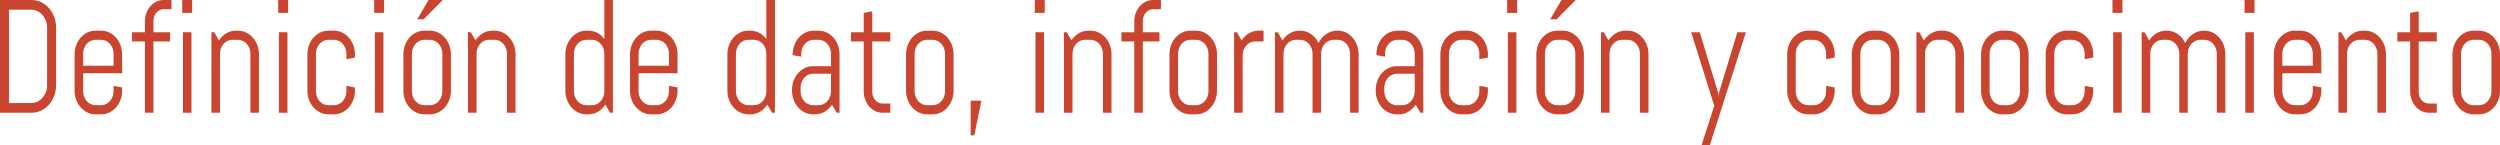 <?xml version="1.0" encoding="utf-8"?>
<!-- Generator: Adobe Illustrator 21.0.2, SVG Export Plug-In . SVG Version: 6.00 Build 0)  -->
<svg version="1.1" id="Capa_1" xmlns="http://www.w3.org/2000/svg" xmlns:xlink="http://www.w3.org/1999/xlink" x="0px" y="0px"
	 viewBox="0 0 546.197 31.676" style="enable-background:new 0 0 546.197 31.676;" xml:space="preserve">
<g>
	<path style="fill:#C9452F;" d="M11.836,20.94c-0.278,0.733-0.66,1.374-1.146,1.924
		c-0.486,0.55-1.055,0.982-1.708,1.297c-0.653,0.315-1.349,0.472-2.088,0.472H0V0h6.894
		c0.739,0,1.435,0.158,2.088,0.472c0.653,0.315,1.222,0.747,1.708,1.297c0.486,0.55,0.868,1.194,1.146,1.933
		s0.418,1.526,0.418,2.362v12.523C12.254,19.422,12.114,20.207,11.836,20.94z M10.295,6.064
		c0-0.55-0.091-1.062-0.273-1.537c-0.182-0.475-0.433-0.893-0.752-1.254C8.951,2.912,8.582,2.628,8.161,2.422
		s-0.873-0.309-1.359-0.309H1.959V22.52h4.844c0.486,0,0.939-0.103,1.359-0.309s0.79-0.487,1.108-0.842
		c0.319-0.355,0.569-0.77,0.752-1.245c0.182-0.475,0.273-0.988,0.273-1.537V6.064z"/>
	<path style="fill:#C9452F;" d="M26.321,21.816c-0.238,0.63-0.564,1.179-0.979,1.649
		c-0.415,0.469-0.901,0.839-1.458,1.108c-0.557,0.269-1.149,0.404-1.776,0.404h-1.245
		c-0.628,0-1.22-0.135-1.776-0.404c-0.557-0.269-1.043-0.638-1.458-1.108c-0.415-0.469-0.742-1.019-0.979-1.649
		s-0.357-1.3-0.357-2.01v-7.936c0-0.71,0.119-1.38,0.357-2.01c0.238-0.63,0.564-1.179,0.979-1.649
		c0.415-0.469,0.901-0.839,1.458-1.108s1.149-0.404,1.776-0.404h1.245c0.628,0,1.22,0.135,1.776,0.404
		s1.043,0.638,1.458,1.108c0.415,0.469,0.742,1.019,0.979,1.649c0.238,0.63,0.357,1.3,0.357,2.01v4.14H18.16
		v3.917c0,0.424,0.071,0.822,0.213,1.194c0.142,0.372,0.334,0.696,0.577,0.971c0.243,0.275,0.529,0.492,0.858,0.653
		c0.329,0.16,0.681,0.24,1.055,0.24h1.245c0.374,0,0.726-0.08,1.055-0.24c0.329-0.16,0.615-0.378,0.858-0.653
		c0.243-0.275,0.435-0.598,0.577-0.971c0.142-0.372,0.213-0.77,0.213-1.194v-1.168l1.868,0.344v0.704
		C26.678,20.516,26.559,21.186,26.321,21.816z M24.811,11.75c0-0.424-0.071-0.822-0.213-1.194
		c-0.142-0.372-0.334-0.696-0.577-0.971c-0.243-0.275-0.529-0.492-0.858-0.653c-0.329-0.16-0.681-0.24-1.055-0.24
		h-1.245c-0.374,0-0.726,0.08-1.055,0.24c-0.329,0.16-0.615,0.378-0.858,0.653s-0.435,0.598-0.577,0.971
		c-0.142,0.372-0.213,0.77-0.213,1.194v2.611h6.651V11.75z"/>
	<path style="fill:#C9452F;" d="M35.758,2.01c-0.314,0-0.605,0.066-0.873,0.198c-0.268,0.132-0.504,0.312-0.706,0.541
		c-0.202,0.229-0.362,0.498-0.478,0.807s-0.175,0.641-0.175,0.996v2.491h3.629v2.01h-3.629v15.58h-1.868V9.053
		h-2.809V7.043h2.809V4.655c0-0.641,0.106-1.245,0.319-1.812s0.506-1.062,0.881-1.486s0.81-0.756,1.306-0.996
		S35.191,0,35.758,0h1.716v2.01H35.758z"/>
	<path style="fill:#C9452F;" d="M39.812,2.817V0h2.171v2.817H39.812z M39.964,24.633v-17.59h1.868v17.59H39.964z"/>
	<path style="fill:#C9452F;" d="M54.708,24.633V11.75c0-0.424-0.071-0.822-0.213-1.194
		c-0.142-0.372-0.334-0.696-0.577-0.971s-0.529-0.492-0.858-0.653c-0.329-0.16-0.681-0.24-1.055-0.24H50.76
		c-0.374,0-0.726,0.08-1.055,0.24c-0.329,0.16-0.615,0.378-0.858,0.653s-0.435,0.598-0.577,0.971
		s-0.213,0.77-0.213,1.194v12.883h-1.868v-17.59h0.623l1.017,1.786c0.425-0.653,0.959-1.171,1.602-1.555
		c0.643-0.384,1.344-0.576,2.103-0.576h0.471c0.628,0,1.22,0.135,1.776,0.404c0.557,0.269,1.043,0.638,1.458,1.108
		c0.415,0.469,0.742,1.019,0.979,1.649c0.238,0.63,0.357,1.3,0.357,2.01v12.763H54.708z"/>
	<path style="fill:#C9452F;" d="M60.781,2.817V0h2.171v2.817H60.781z M60.933,24.633v-17.59h1.868v17.59H60.933z"/>
	<path style="fill:#C9452F;" d="M77.188,21.816c-0.238,0.63-0.564,1.179-0.979,1.649
		c-0.415,0.469-0.901,0.839-1.458,1.108c-0.557,0.269-1.149,0.404-1.776,0.404h-1.245
		c-0.628,0-1.22-0.135-1.776-0.404c-0.557-0.269-1.043-0.638-1.458-1.108c-0.415-0.469-0.742-1.019-0.979-1.649
		c-0.238-0.63-0.357-1.3-0.357-2.01v-7.936c0-0.71,0.119-1.38,0.357-2.01
		c0.238-0.63,0.564-1.179,0.979-1.649c0.415-0.469,0.901-0.839,1.458-1.108c0.557-0.269,1.149-0.404,1.776-0.404
		h1.245c0.628,0,1.22,0.135,1.776,0.404s1.043,0.638,1.458,1.108c0.415,0.469,0.742,1.019,0.979,1.649
		c0.238,0.63,0.357,1.3,0.357,2.01v0.704l-1.868,0.344v-1.168c0-0.424-0.071-0.822-0.213-1.194
		s-0.334-0.696-0.577-0.971c-0.243-0.275-0.529-0.492-0.858-0.653c-0.329-0.16-0.681-0.24-1.055-0.24h-1.245
		c-0.374,0-0.726,0.08-1.055,0.24c-0.329,0.16-0.615,0.378-0.858,0.653s-0.435,0.598-0.577,0.971
		c-0.142,0.372-0.213,0.77-0.213,1.194v8.177c0,0.424,0.071,0.822,0.213,1.194
		c0.142,0.372,0.334,0.696,0.577,0.971c0.243,0.275,0.529,0.492,0.858,0.653s0.681,0.24,1.055,0.24h1.245
		c0.374,0,0.726-0.08,1.055-0.24c0.329-0.16,0.615-0.378,0.858-0.653c0.243-0.275,0.435-0.598,0.577-0.971
		s0.213-0.77,0.213-1.194v-1.168l1.868,0.344v0.704C77.544,20.516,77.426,21.186,77.188,21.816z"/>
	<path style="fill:#C9452F;" d="M81.751,2.817V0h2.171v2.817H81.751z M81.902,24.633v-17.59H83.77v17.59H81.902z"/>
	<path style="fill:#C9452F;" d="M98.157,21.816c-0.238,0.63-0.564,1.179-0.979,1.649
		c-0.415,0.469-0.901,0.839-1.458,1.108c-0.557,0.269-1.149,0.404-1.776,0.404h-1.245
		c-0.628,0-1.22-0.135-1.776-0.404c-0.557-0.269-1.043-0.638-1.458-1.108c-0.415-0.469-0.742-1.019-0.979-1.649
		c-0.238-0.63-0.357-1.3-0.357-2.01v-7.936c0-0.71,0.119-1.38,0.357-2.01
		c0.238-0.63,0.564-1.179,0.979-1.649c0.415-0.469,0.901-0.839,1.458-1.108c0.557-0.269,1.149-0.404,1.776-0.404
		h1.245c0.628,0,1.22,0.135,1.776,0.404c0.557,0.269,1.043,0.638,1.458,1.108c0.415,0.469,0.742,1.019,0.979,1.649
		c0.238,0.63,0.357,1.3,0.357,2.01v7.936C98.514,20.516,98.395,21.186,98.157,21.816z M96.646,11.75
		c0-0.424-0.071-0.822-0.213-1.194s-0.334-0.696-0.577-0.971c-0.243-0.275-0.529-0.492-0.858-0.653
		c-0.329-0.16-0.681-0.24-1.055-0.24h-1.245c-0.374,0-0.726,0.08-1.055,0.24
		c-0.329,0.16-0.615,0.378-0.858,0.653s-0.435,0.598-0.577,0.971c-0.142,0.372-0.213,0.77-0.213,1.194v8.177
		c0,0.424,0.071,0.822,0.213,1.194c0.142,0.372,0.334,0.696,0.577,0.971c0.243,0.275,0.529,0.492,0.858,0.653
		s0.681,0.24,1.055,0.24h1.245c0.374,0,0.726-0.08,1.055-0.24c0.329-0.16,0.615-0.378,0.858-0.653
		c0.243-0.275,0.435-0.598,0.577-0.971s0.213-0.77,0.213-1.194V11.75z M92.546,4.226h-1.397L93.624,0h3.113
		L92.546,4.226z"/>
	<path style="fill:#C9452F;" d="M110.767,24.633V11.75c0-0.424-0.071-0.822-0.213-1.194
		c-0.142-0.372-0.334-0.696-0.577-0.971s-0.529-0.492-0.858-0.653c-0.329-0.16-0.681-0.24-1.055-0.24h-1.245
		c-0.374,0-0.726,0.08-1.055,0.24c-0.329,0.16-0.615,0.378-0.858,0.653s-0.435,0.598-0.577,0.971
		s-0.213,0.77-0.213,1.194v12.883h-1.868v-17.59h0.623l1.017,1.786c0.425-0.653,0.959-1.171,1.602-1.555
		c0.643-0.384,1.344-0.576,2.103-0.576h0.471c0.628,0,1.22,0.135,1.776,0.404c0.557,0.269,1.043,0.638,1.458,1.108
		c0.415,0.469,0.742,1.019,0.979,1.649c0.238,0.63,0.357,1.3,0.357,2.01v12.763H110.767z"/>
	<path style="fill:#C9452F;" d="M133.285,24.633l-1.032-1.786c-0.425,0.653-0.957,1.171-1.594,1.555
		s-1.336,0.576-2.095,0.576h-0.471c-0.628,0-1.22-0.135-1.776-0.404c-0.557-0.269-1.043-0.638-1.458-1.108
		c-0.415-0.469-0.742-1.019-0.979-1.649c-0.238-0.63-0.357-1.3-0.357-2.01v-7.936
		c0-0.71,0.119-1.38,0.357-2.01c0.238-0.63,0.564-1.179,0.979-1.649c0.415-0.469,0.901-0.839,1.458-1.108
		c0.557-0.269,1.149-0.404,1.776-0.404h0.471c0.699,0,1.346,0.16,1.944,0.481
		c0.597,0.321,1.108,0.767,1.534,1.34V0h1.868v24.633H133.285z M132.04,11.75c0-0.424-0.071-0.822-0.213-1.194
		c-0.142-0.372-0.334-0.696-0.577-0.971c-0.243-0.275-0.529-0.492-0.858-0.653c-0.329-0.16-0.681-0.24-1.055-0.24
		h-1.245c-0.374,0-0.726,0.08-1.055,0.24c-0.329,0.16-0.615,0.378-0.858,0.653
		c-0.243,0.275-0.435,0.598-0.577,0.971s-0.213,0.77-0.213,1.194v8.177c0,0.424,0.071,0.822,0.213,1.194
		s0.334,0.696,0.577,0.971c0.243,0.275,0.529,0.492,0.858,0.653c0.329,0.16,0.681,0.24,1.055,0.24h1.245
		c0.374,0,0.726-0.08,1.055-0.24c0.329-0.16,0.615-0.378,0.858-0.653c0.243-0.275,0.435-0.598,0.577-0.971
		c0.142-0.372,0.213-0.77,0.213-1.194V11.75z"/>
	<path style="fill:#C9452F;" d="M147.672,21.816c-0.238,0.63-0.564,1.179-0.979,1.649
		c-0.415,0.469-0.901,0.839-1.458,1.108c-0.557,0.269-1.149,0.404-1.776,0.404h-1.245
		c-0.628,0-1.22-0.135-1.776-0.404c-0.557-0.269-1.043-0.638-1.458-1.108c-0.415-0.469-0.742-1.019-0.979-1.649
		s-0.357-1.3-0.357-2.01v-7.936c0-0.71,0.119-1.38,0.357-2.01c0.238-0.63,0.564-1.179,0.979-1.649
		c0.415-0.469,0.901-0.839,1.458-1.108s1.149-0.404,1.776-0.404h1.245c0.628,0,1.22,0.135,1.776,0.404
		c0.557,0.269,1.043,0.638,1.458,1.108c0.415,0.469,0.742,1.019,0.979,1.649c0.238,0.63,0.357,1.3,0.357,2.01
		v4.14h-8.518v3.917c0,0.424,0.071,0.822,0.213,1.194c0.142,0.372,0.334,0.696,0.577,0.971
		c0.243,0.275,0.529,0.492,0.858,0.653c0.329,0.16,0.681,0.24,1.055,0.24h1.245c0.374,0,0.726-0.08,1.055-0.24
		c0.329-0.16,0.615-0.378,0.858-0.653c0.243-0.275,0.435-0.598,0.577-0.971c0.142-0.372,0.213-0.77,0.213-1.194
		v-1.168l1.868,0.344v0.704C148.029,20.516,147.91,21.186,147.672,21.816z M146.161,11.75
		c0-0.424-0.071-0.822-0.213-1.194c-0.142-0.372-0.334-0.696-0.577-0.971c-0.243-0.275-0.529-0.492-0.858-0.653
		c-0.329-0.16-0.681-0.24-1.055-0.24h-1.245c-0.374,0-0.726,0.08-1.055,0.24
		c-0.329,0.16-0.615,0.378-0.858,0.653c-0.243,0.275-0.435,0.598-0.577,0.971
		c-0.142,0.372-0.213,0.77-0.213,1.194v2.611h6.651V11.75z"/>
	<path style="fill:#C9452F;" d="M168.679,24.633l-1.032-1.786c-0.425,0.653-0.957,1.171-1.594,1.555
		s-1.336,0.576-2.095,0.576h-0.471c-0.628,0-1.22-0.135-1.776-0.404c-0.557-0.269-1.043-0.638-1.458-1.108
		c-0.415-0.469-0.742-1.019-0.979-1.649c-0.238-0.63-0.357-1.3-0.357-2.01v-7.936
		c0-0.71,0.119-1.38,0.357-2.01c0.238-0.63,0.564-1.179,0.979-1.649c0.415-0.469,0.901-0.839,1.458-1.108
		c0.557-0.269,1.149-0.404,1.776-0.404h0.471c0.699,0,1.346,0.16,1.944,0.481
		c0.597,0.321,1.108,0.767,1.534,1.34V0h1.868v24.633H168.679z M167.434,11.75c0-0.424-0.071-0.822-0.213-1.194
		c-0.142-0.372-0.334-0.696-0.577-0.971c-0.243-0.275-0.529-0.492-0.858-0.653c-0.329-0.16-0.681-0.24-1.055-0.24
		h-1.245c-0.374,0-0.726,0.08-1.055,0.24c-0.329,0.16-0.615,0.378-0.858,0.653
		c-0.243,0.275-0.435,0.598-0.577,0.971c-0.142,0.372-0.213,0.77-0.213,1.194v8.177
		c0,0.424,0.071,0.822,0.213,1.194c0.142,0.372,0.334,0.696,0.577,0.971c0.243,0.275,0.529,0.492,0.858,0.653
		c0.329,0.16,0.681,0.24,1.055,0.24h1.245c0.374,0,0.726-0.08,1.055-0.24c0.329-0.16,0.615-0.378,0.858-0.653
		c0.243-0.275,0.435-0.598,0.577-0.971c0.142-0.372,0.213-0.77,0.213-1.194V11.75z"/>
	<path style="fill:#C9452F;" d="M182.8,24.633l-1.032-1.752c-0.425,0.63-0.957,1.137-1.594,1.52
		s-1.336,0.576-2.095,0.576h-0.471c-0.628,0-1.22-0.135-1.776-0.404c-0.557-0.269-1.043-0.638-1.458-1.108
		c-0.415-0.469-0.742-1.019-0.979-1.649s-0.357-1.3-0.357-2.01v-0.172c0-0.71,0.119-1.38,0.357-2.01
		c0.238-0.63,0.564-1.179,0.979-1.649c0.415-0.469,0.901-0.839,1.458-1.108s1.149-0.404,1.776-0.404h3.948v-2.714
		c0-0.424-0.071-0.822-0.213-1.194c-0.142-0.372-0.334-0.696-0.577-0.971c-0.243-0.275-0.529-0.492-0.858-0.653
		c-0.329-0.16-0.681-0.24-1.055-0.24h-1.093c-0.374,0-0.726,0.08-1.055,0.24
		c-0.329,0.16-0.615,0.378-0.858,0.653c-0.243,0.275-0.435,0.598-0.577,0.971
		c-0.142,0.372-0.213,0.77-0.213,1.194v0.636l-1.868-0.344v-0.172c0-0.71,0.119-1.38,0.357-2.01
		c0.238-0.63,0.564-1.179,0.979-1.649c0.415-0.469,0.901-0.839,1.458-1.108s1.149-0.404,1.776-0.404h1.093
		c0.628,0,1.22,0.135,1.776,0.404s1.043,0.638,1.458,1.108c0.415,0.469,0.742,1.019,0.979,1.649
		c0.238,0.63,0.357,1.3,0.357,2.01v12.763H182.8z M181.555,16.113h-3.948c-0.374,0-0.726,0.08-1.055,0.24
		c-0.329,0.16-0.615,0.381-0.858,0.661c-0.243,0.281-0.435,0.607-0.577,0.979
		c-0.142,0.372-0.213,0.77-0.213,1.194v0.739c0,0.424,0.071,0.822,0.213,1.194
		c0.142,0.372,0.334,0.696,0.577,0.971c0.243,0.275,0.529,0.492,0.858,0.653c0.329,0.16,0.681,0.24,1.055,0.24
		h1.245c0.374,0,0.726-0.08,1.055-0.24c0.329-0.16,0.615-0.378,0.858-0.653c0.243-0.275,0.435-0.598,0.577-0.971
		c0.142-0.372,0.213-0.77,0.213-1.194V16.113z"/>
	<path style="fill:#C9452F;" d="M192.821,24.633c-0.567,0-1.101-0.12-1.602-0.361
		c-0.501-0.24-0.936-0.573-1.306-0.996c-0.369-0.424-0.663-0.916-0.881-1.477s-0.327-1.162-0.327-1.804V9.053
		h-2.794V7.043h2.794V2.817l1.868-0.344v4.569h3.948v2.01h-3.948V20.098c0,0.355,0.058,0.684,0.175,0.988
		s0.276,0.57,0.478,0.799c0.203,0.229,0.44,0.409,0.714,0.541c0.273,0.132,0.567,0.198,0.881,0.198h1.701v2.01
		H192.821z"/>
	<path style="fill:#C9452F;" d="M207.982,21.816c-0.238,0.63-0.564,1.179-0.979,1.649
		c-0.415,0.469-0.901,0.839-1.458,1.108c-0.557,0.269-1.149,0.404-1.776,0.404h-1.245
		c-0.628,0-1.22-0.135-1.776-0.404c-0.557-0.269-1.043-0.638-1.458-1.108c-0.415-0.469-0.742-1.019-0.979-1.649
		s-0.357-1.3-0.357-2.01v-7.936c0-0.71,0.119-1.38,0.357-2.01c0.238-0.63,0.564-1.179,0.979-1.649
		c0.415-0.469,0.901-0.839,1.458-1.108s1.149-0.404,1.776-0.404h1.245c0.628,0,1.22,0.135,1.776,0.404
		c0.557,0.269,1.043,0.638,1.458,1.108c0.415,0.469,0.742,1.019,0.979,1.649c0.238,0.63,0.357,1.3,0.357,2.01
		v7.936C208.339,20.516,208.22,21.186,207.982,21.816z M206.472,11.75c0-0.424-0.071-0.822-0.213-1.194
		c-0.142-0.372-0.334-0.696-0.577-0.971c-0.243-0.275-0.529-0.492-0.858-0.653c-0.329-0.16-0.681-0.24-1.055-0.24
		h-1.245c-0.374,0-0.726,0.08-1.055,0.24c-0.329,0.16-0.615,0.378-0.858,0.653
		c-0.243,0.275-0.435,0.598-0.577,0.971c-0.142,0.372-0.213,0.77-0.213,1.194v8.177
		c0,0.424,0.071,0.822,0.213,1.194c0.142,0.372,0.334,0.696,0.577,0.971c0.243,0.275,0.529,0.492,0.858,0.653
		c0.329,0.16,0.681,0.24,1.055,0.24h1.245c0.374,0,0.726-0.08,1.055-0.24c0.329-0.16,0.615-0.378,0.858-0.653
		c0.243-0.275,0.435-0.598,0.577-0.971c0.142-0.372,0.213-0.77,0.213-1.194V11.75z"/>
	<path style="fill:#C9452F;" d="M212.864,29.563h-0.79v-7.575h2.338L212.864,29.563z"/>
	<path style="fill:#C9452F;" d="M226.074,2.817V0h2.171v2.817H226.074z M226.226,24.633v-17.59h1.868v17.59H226.226z"/>
	<path style="fill:#C9452F;" d="M240.97,24.633V11.75c0-0.424-0.071-0.822-0.213-1.194
		c-0.142-0.372-0.334-0.696-0.577-0.971s-0.529-0.492-0.858-0.653c-0.329-0.16-0.681-0.24-1.055-0.24h-1.245
		c-0.374,0-0.726,0.08-1.055,0.24c-0.329,0.16-0.615,0.378-0.858,0.653c-0.243,0.275-0.435,0.598-0.577,0.971
		s-0.213,0.77-0.213,1.194v12.883h-1.868v-17.59h0.623l1.017,1.786c0.425-0.653,0.959-1.171,1.602-1.555
		c0.643-0.384,1.344-0.576,2.103-0.576h0.471c0.628,0,1.22,0.135,1.776,0.404s1.043,0.638,1.458,1.108
		c0.415,0.469,0.742,1.019,0.979,1.649c0.238,0.63,0.357,1.3,0.357,2.01v12.763H240.97z"/>
	<path style="fill:#C9452F;" d="M251.917,2.01c-0.314,0-0.605,0.066-0.873,0.198
		c-0.268,0.132-0.504,0.312-0.706,0.541s-0.362,0.498-0.478,0.807s-0.175,0.641-0.175,0.996v2.491h3.629v2.01
		h-3.629v15.58h-1.868V9.053h-2.809V7.043h2.809V4.655c0-0.641,0.106-1.245,0.319-1.812
		c0.213-0.567,0.506-1.062,0.881-1.486c0.374-0.424,0.81-0.756,1.306-0.996C250.819,0.12,251.35,0,251.917,0
		h1.716v2.01H251.917z"/>
	<path style="fill:#C9452F;" d="M265.53,21.816c-0.238,0.63-0.564,1.179-0.979,1.649
		c-0.415,0.469-0.901,0.839-1.458,1.108c-0.557,0.269-1.149,0.404-1.776,0.404h-1.245
		c-0.628,0-1.22-0.135-1.776-0.404c-0.557-0.269-1.043-0.638-1.458-1.108c-0.415-0.469-0.742-1.019-0.979-1.649
		s-0.357-1.3-0.357-2.01v-7.936c0-0.71,0.119-1.38,0.357-2.01c0.238-0.63,0.564-1.179,0.979-1.649
		c0.415-0.469,0.901-0.839,1.458-1.108c0.557-0.269,1.149-0.404,1.776-0.404h1.245c0.628,0,1.22,0.135,1.776,0.404
		s1.043,0.638,1.458,1.108c0.415,0.469,0.742,1.019,0.979,1.649c0.238,0.63,0.357,1.3,0.357,2.01v7.936
		C265.887,20.516,265.767,21.186,265.53,21.816z M264.019,11.75c0-0.424-0.071-0.822-0.213-1.194
		c-0.142-0.372-0.334-0.696-0.577-0.971s-0.529-0.492-0.858-0.653c-0.329-0.16-0.681-0.24-1.055-0.24h-1.245
		c-0.374,0-0.726,0.08-1.055,0.24c-0.329,0.16-0.615,0.378-0.858,0.653s-0.435,0.598-0.577,0.971
		s-0.213,0.77-0.213,1.194v8.177c0,0.424,0.071,0.822,0.213,1.194s0.334,0.696,0.577,0.971
		c0.243,0.275,0.529,0.492,0.858,0.653s0.681,0.24,1.055,0.24h1.245c0.374,0,0.726-0.08,1.055-0.24
		c0.329-0.16,0.615-0.378,0.858-0.653c0.243-0.275,0.435-0.598,0.577-0.971c0.142-0.372,0.213-0.77,0.213-1.194
		V11.75z"/>
	<path style="fill:#C9452F;" d="M274.192,9.053c-0.374,0-0.726,0.08-1.055,0.24c-0.329,0.16-0.615,0.378-0.858,0.653
		c-0.243,0.275-0.435,0.598-0.577,0.971s-0.213,0.77-0.213,1.194v12.523h-1.868v-17.59h0.623l1.017,1.786
		c0.425-0.653,0.959-1.171,1.602-1.555c0.643-0.384,1.344-0.576,2.103-0.576h1.093v2.353H274.192z"/>
	<path style="fill:#C9452F;" d="M294.964,24.633V11.75c0-0.424-0.071-0.822-0.213-1.194s-0.334-0.696-0.577-0.971
		c-0.243-0.275-0.529-0.492-0.858-0.653c-0.329-0.16-0.681-0.24-1.055-0.24h-0.926
		c-0.374,0-0.726,0.08-1.055,0.24c-0.329,0.16-0.618,0.378-0.866,0.653s-0.443,0.598-0.585,0.971
		c-0.142,0.372-0.213,0.77-0.213,1.194v12.883h-1.852V11.75c0-0.424-0.071-0.822-0.213-1.194
		s-0.337-0.696-0.585-0.971c-0.248-0.275-0.536-0.492-0.866-0.653c-0.329-0.16-0.681-0.24-1.055-0.24h-0.926
		c-0.374,0-0.726,0.08-1.055,0.24c-0.329,0.16-0.615,0.378-0.858,0.653s-0.435,0.598-0.577,0.971
		s-0.213,0.77-0.213,1.194v12.883h-1.868v-17.59h0.623l1.017,1.786c0.425-0.653,0.959-1.171,1.602-1.555
		c0.643-0.384,1.344-0.576,2.103-0.576h0.152c0.881,0,1.675,0.246,2.384,0.739s1.255,1.145,1.64,1.958
		c0.192-0.401,0.43-0.767,0.714-1.099c0.283-0.332,0.597-0.616,0.941-0.85c0.344-0.235,0.719-0.418,1.124-0.55
		c0.405-0.132,0.825-0.198,1.26-0.198h0.152c0.628,0,1.22,0.135,1.776,0.404c0.557,0.269,1.043,0.638,1.458,1.108
		c0.415,0.469,0.742,1.019,0.979,1.649c0.238,0.63,0.357,1.3,0.357,2.01v12.763H294.964z"/>
	<path style="fill:#C9452F;" d="M310.33,24.633l-1.032-1.752c-0.425,0.63-0.958,1.137-1.595,1.52
		c-0.638,0.384-1.336,0.576-2.095,0.576h-0.471c-0.628,0-1.22-0.135-1.776-0.404
		c-0.557-0.269-1.043-0.638-1.458-1.108c-0.415-0.469-0.742-1.019-0.979-1.649s-0.357-1.3-0.357-2.01v-0.172
		c0-0.71,0.119-1.38,0.357-2.01c0.238-0.63,0.564-1.179,0.979-1.649c0.415-0.469,0.901-0.839,1.458-1.108
		c0.557-0.269,1.149-0.404,1.776-0.404h3.948v-2.714c0-0.424-0.071-0.822-0.213-1.194s-0.334-0.696-0.577-0.971
		c-0.243-0.275-0.529-0.492-0.858-0.653c-0.329-0.16-0.681-0.24-1.055-0.24h-1.093
		c-0.374,0-0.726,0.08-1.055,0.24c-0.329,0.16-0.615,0.378-0.858,0.653c-0.243,0.275-0.435,0.598-0.577,0.971
		s-0.213,0.77-0.213,1.194v0.636l-1.868-0.344v-0.172c0-0.71,0.119-1.38,0.357-2.01
		c0.238-0.63,0.564-1.179,0.979-1.649c0.415-0.469,0.901-0.839,1.458-1.108c0.557-0.269,1.149-0.404,1.776-0.404
		h1.093c0.628,0,1.22,0.135,1.776,0.404c0.557,0.269,1.043,0.638,1.458,1.108c0.415,0.469,0.741,1.019,0.98,1.649
		c0.237,0.63,0.356,1.3,0.356,2.01v12.763H310.33z M309.085,16.113h-3.948c-0.374,0-0.726,0.08-1.055,0.24
		c-0.329,0.16-0.615,0.381-0.858,0.661c-0.243,0.281-0.435,0.607-0.577,0.979c-0.142,0.372-0.213,0.77-0.213,1.194
		v0.739c0,0.424,0.071,0.822,0.213,1.194c0.142,0.372,0.334,0.696,0.577,0.971c0.243,0.275,0.529,0.492,0.858,0.653
		c0.329,0.16,0.681,0.24,1.055,0.24h1.245c0.374,0,0.726-0.08,1.055-0.24s0.615-0.378,0.858-0.653
		c0.243-0.275,0.435-0.598,0.577-0.971s0.213-0.77,0.213-1.194V16.113z"/>
	<path style="fill:#C9452F;" d="M324.717,21.816c-0.238,0.63-0.564,1.179-0.979,1.649
		c-0.415,0.469-0.901,0.839-1.458,1.108c-0.557,0.269-1.149,0.404-1.776,0.404h-1.245
		c-0.628,0-1.22-0.135-1.776-0.404c-0.557-0.269-1.043-0.638-1.458-1.108c-0.415-0.469-0.742-1.019-0.979-1.649
		c-0.239-0.63-0.357-1.3-0.357-2.01v-7.936c0-0.71,0.118-1.38,0.357-2.01
		c0.237-0.63,0.564-1.179,0.979-1.649c0.415-0.469,0.901-0.839,1.458-1.108c0.557-0.269,1.149-0.404,1.776-0.404
		h1.245c0.628,0,1.22,0.135,1.776,0.404c0.557,0.269,1.043,0.638,1.458,1.108c0.415,0.469,0.741,1.019,0.979,1.649
		c0.238,0.63,0.357,1.3,0.357,2.01v0.704l-1.868,0.344v-1.168c0-0.424-0.071-0.822-0.213-1.194
		c-0.142-0.372-0.334-0.696-0.577-0.971s-0.529-0.492-0.858-0.653c-0.329-0.16-0.68-0.24-1.055-0.24h-1.245
		c-0.374,0-0.727,0.08-1.055,0.24c-0.33,0.16-0.616,0.378-0.858,0.653c-0.243,0.275-0.435,0.598-0.577,0.971
		s-0.213,0.77-0.213,1.194v8.177c0,0.424,0.071,0.822,0.213,1.194s0.334,0.696,0.577,0.971
		c0.243,0.275,0.528,0.492,0.858,0.653c0.328,0.16,0.68,0.24,1.055,0.24h1.245
		c0.374,0,0.726-0.08,1.055-0.24s0.615-0.378,0.858-0.653c0.243-0.275,0.435-0.598,0.577-0.971
		c0.142-0.372,0.213-0.77,0.213-1.194v-1.168l1.868,0.344v0.704C325.074,20.516,324.955,21.186,324.717,21.816z"/>
	<path style="fill:#C9452F;" d="M329.28,2.817V0h2.171v2.817H329.28z M329.432,24.633v-17.59h1.868v17.59H329.432z"/>
	<path style="fill:#C9452F;" d="M345.685,21.816c-0.238,0.63-0.564,1.179-0.979,1.649
		c-0.415,0.469-0.901,0.839-1.458,1.108c-0.557,0.269-1.149,0.404-1.776,0.404h-1.245
		c-0.628,0-1.22-0.135-1.776-0.404c-0.557-0.269-1.043-0.638-1.458-1.108c-0.415-0.469-0.742-1.019-0.979-1.649
		c-0.239-0.63-0.357-1.3-0.357-2.01v-7.936c0-0.71,0.118-1.38,0.357-2.01
		c0.237-0.63,0.564-1.179,0.979-1.649c0.415-0.469,0.901-0.839,1.458-1.108c0.557-0.269,1.149-0.404,1.776-0.404
		h1.245c0.628,0,1.22,0.135,1.776,0.404s1.043,0.638,1.458,1.108c0.415,0.469,0.741,1.019,0.979,1.649
		c0.238,0.63,0.357,1.3,0.357,2.01v7.936C346.042,20.516,345.923,21.186,345.685,21.816z M344.175,11.75
		c0-0.424-0.071-0.822-0.213-1.194s-0.334-0.696-0.577-0.971s-0.529-0.492-0.858-0.653
		c-0.329-0.16-0.68-0.24-1.055-0.24h-1.245c-0.374,0-0.727,0.08-1.055,0.24
		c-0.33,0.16-0.615,0.378-0.858,0.653s-0.435,0.598-0.577,0.971s-0.213,0.77-0.213,1.194v8.177
		c0,0.424,0.071,0.822,0.213,1.194s0.334,0.696,0.577,0.971c0.243,0.275,0.528,0.492,0.858,0.653
		c0.328,0.16,0.68,0.24,1.055,0.24h1.245c0.374,0,0.726-0.08,1.055-0.24s0.615-0.378,0.858-0.653
		c0.243-0.275,0.435-0.598,0.577-0.971s0.213-0.77,0.213-1.194V11.75z M340.075,4.226h-1.397L341.153,0h3.113
		L340.075,4.226z"/>
	<path style="fill:#C9452F;" d="M358.296,24.633V11.75c0-0.424-0.071-0.822-0.213-1.194s-0.334-0.696-0.577-0.971
		s-0.529-0.492-0.858-0.653c-0.329-0.16-0.68-0.24-1.055-0.24h-1.245c-0.374,0-0.727,0.08-1.055,0.24
		c-0.33,0.16-0.615,0.378-0.858,0.653s-0.435,0.598-0.577,0.971s-0.213,0.77-0.213,1.194v12.883h-1.868v-17.59
		H350.4l1.017,1.786c0.425-0.653,0.959-1.171,1.602-1.555c0.642-0.384,1.343-0.576,2.103-0.576h0.471
		c0.628,0,1.22,0.135,1.776,0.404s1.043,0.638,1.458,1.108c0.415,0.469,0.741,1.019,0.979,1.649
		c0.238,0.63,0.357,1.3,0.357,2.01v12.763H358.296z"/>
	<path style="fill:#C9452F;" d="M373.572,31.676h-1.807l2.764-8.555l-5.041-16.078h1.868l4.054,13.33l0.061,0.91
		l0.061-0.91l4.039-13.33h1.868L373.572,31.676z"/>
	<path style="fill:#C9452F;" d="M400.485,21.816c-0.238,0.63-0.564,1.179-0.979,1.649
		c-0.415,0.469-0.901,0.839-1.458,1.108c-0.557,0.269-1.149,0.404-1.776,0.404h-1.245
		c-0.628,0-1.22-0.135-1.776-0.404c-0.557-0.269-1.043-0.638-1.458-1.108c-0.415-0.469-0.742-1.019-0.979-1.649
		c-0.239-0.63-0.357-1.3-0.357-2.01v-7.936c0-0.71,0.118-1.38,0.357-2.01
		c0.237-0.63,0.564-1.179,0.979-1.649c0.415-0.469,0.901-0.839,1.458-1.108c0.557-0.269,1.149-0.404,1.776-0.404
		h1.245c0.628,0,1.22,0.135,1.776,0.404c0.557,0.269,1.043,0.638,1.458,1.108c0.415,0.469,0.741,1.019,0.979,1.649
		c0.238,0.63,0.357,1.3,0.357,2.01v0.704l-1.868,0.344v-1.168c0-0.424-0.071-0.822-0.213-1.194
		s-0.334-0.696-0.577-0.971s-0.529-0.492-0.858-0.653c-0.329-0.16-0.68-0.24-1.055-0.24h-1.245
		c-0.374,0-0.727,0.08-1.055,0.24c-0.33,0.16-0.615,0.378-0.858,0.653s-0.435,0.598-0.577,0.971
		s-0.213,0.77-0.213,1.194v8.177c0,0.424,0.071,0.822,0.213,1.194s0.334,0.696,0.577,0.971
		c0.243,0.275,0.528,0.492,0.858,0.653c0.328,0.16,0.68,0.24,1.055,0.24h1.245c0.374,0,0.726-0.08,1.055-0.24
		s0.615-0.378,0.858-0.653c0.243-0.275,0.435-0.598,0.577-0.971s0.213-0.77,0.213-1.194v-1.168l1.868,0.344v0.704
		C400.842,20.516,400.723,21.186,400.485,21.816z"/>
	<path style="fill:#C9452F;" d="M414.606,21.816c-0.238,0.63-0.564,1.179-0.979,1.649
		c-0.415,0.469-0.901,0.839-1.458,1.108c-0.557,0.269-1.149,0.404-1.776,0.404h-1.245
		c-0.628,0-1.22-0.135-1.776-0.404c-0.557-0.269-1.043-0.638-1.458-1.108c-0.415-0.469-0.742-1.019-0.979-1.649
		c-0.239-0.63-0.357-1.3-0.357-2.01v-7.936c0-0.71,0.118-1.38,0.357-2.01
		c0.237-0.63,0.564-1.179,0.979-1.649c0.415-0.469,0.901-0.839,1.458-1.108c0.557-0.269,1.149-0.404,1.776-0.404
		h1.245c0.628,0,1.22,0.135,1.776,0.404s1.043,0.638,1.458,1.108c0.415,0.469,0.741,1.019,0.979,1.649
		c0.238,0.63,0.357,1.3,0.357,2.01v7.936C414.963,20.516,414.844,21.186,414.606,21.816z M413.096,11.75
		c0-0.424-0.071-0.822-0.213-1.194s-0.334-0.696-0.577-0.971s-0.529-0.492-0.858-0.653
		c-0.329-0.16-0.68-0.24-1.055-0.24h-1.245c-0.374,0-0.727,0.08-1.055,0.24
		c-0.33,0.16-0.615,0.378-0.858,0.653s-0.435,0.598-0.577,0.971s-0.213,0.77-0.213,1.194v8.177
		c0,0.424,0.071,0.822,0.213,1.194s0.334,0.696,0.577,0.971c0.243,0.275,0.528,0.492,0.858,0.653
		c0.328,0.16,0.68,0.24,1.055,0.24h1.245c0.374,0,0.726-0.08,1.055-0.24s0.615-0.378,0.858-0.653
		c0.243-0.275,0.435-0.598,0.577-0.971s0.213-0.77,0.213-1.194V11.75z"/>
	<path style="fill:#C9452F;" d="M427.217,24.633V11.75c0-0.424-0.071-0.822-0.213-1.194s-0.334-0.696-0.577-0.971
		s-0.529-0.492-0.858-0.653c-0.329-0.16-0.68-0.24-1.055-0.24h-1.245c-0.374,0-0.727,0.08-1.055,0.24
		c-0.33,0.16-0.615,0.378-0.858,0.653s-0.435,0.598-0.577,0.971s-0.213,0.77-0.213,1.194v12.883h-1.868v-17.59
		h0.623l1.017,1.786c0.425-0.653,0.959-1.171,1.602-1.555c0.642-0.384,1.343-0.576,2.103-0.576h0.471
		c0.628,0,1.22,0.135,1.776,0.404s1.043,0.638,1.458,1.108c0.415,0.469,0.741,1.019,0.979,1.649
		c0.238,0.63,0.357,1.3,0.357,2.01v12.763H427.217z"/>
	<path style="fill:#C9452F;" d="M442.848,21.816c-0.238,0.63-0.564,1.179-0.979,1.649
		c-0.415,0.469-0.901,0.839-1.458,1.108c-0.557,0.269-1.149,0.404-1.776,0.404H437.39
		c-0.628,0-1.22-0.135-1.776-0.404c-0.557-0.269-1.043-0.638-1.458-1.108c-0.415-0.469-0.742-1.019-0.979-1.649
		c-0.239-0.63-0.357-1.3-0.357-2.01v-7.936c0-0.71,0.118-1.38,0.357-2.01
		c0.237-0.63,0.564-1.179,0.979-1.649c0.415-0.469,0.901-0.839,1.458-1.108c0.557-0.269,1.149-0.404,1.776-0.404
		h1.245c0.628,0,1.22,0.135,1.776,0.404s1.043,0.638,1.458,1.108c0.415,0.469,0.741,1.019,0.979,1.649
		c0.238,0.63,0.357,1.3,0.357,2.01v7.936C443.205,20.516,443.086,21.186,442.848,21.816z M441.338,11.75
		c0-0.424-0.071-0.822-0.213-1.194c-0.142-0.372-0.334-0.696-0.577-0.971s-0.529-0.492-0.858-0.653
		c-0.329-0.16-0.68-0.24-1.055-0.24H437.39c-0.374,0-0.727,0.08-1.055,0.24
		c-0.33,0.16-0.615,0.378-0.858,0.653s-0.435,0.598-0.577,0.971s-0.213,0.77-0.213,1.194v8.177
		c0,0.424,0.071,0.822,0.213,1.194s0.334,0.696,0.577,0.971c0.243,0.275,0.528,0.492,0.858,0.653
		c0.328,0.16,0.68,0.24,1.055,0.24h1.245c0.374,0,0.726-0.08,1.055-0.24s0.615-0.378,0.858-0.653
		c0.243-0.275,0.435-0.598,0.577-0.971c0.142-0.372,0.213-0.77,0.213-1.194V11.75z"/>
	<path style="fill:#C9452F;" d="M456.969,21.816c-0.238,0.63-0.564,1.179-0.979,1.649
		c-0.415,0.469-0.901,0.839-1.458,1.108c-0.557,0.269-1.149,0.404-1.776,0.404h-1.245
		c-0.628,0-1.22-0.135-1.776-0.404c-0.557-0.269-1.043-0.638-1.458-1.108c-0.415-0.469-0.742-1.019-0.979-1.649
		c-0.239-0.63-0.357-1.3-0.357-2.01v-7.936c0-0.71,0.118-1.38,0.357-2.01
		c0.237-0.63,0.564-1.179,0.979-1.649c0.415-0.469,0.901-0.839,1.458-1.108c0.557-0.269,1.149-0.404,1.776-0.404
		h1.245c0.628,0,1.22,0.135,1.776,0.404c0.557,0.269,1.043,0.638,1.458,1.108c0.415,0.469,0.741,1.019,0.979,1.649
		c0.238,0.63,0.357,1.3,0.357,2.01v0.704l-1.868,0.344v-1.168c0-0.424-0.071-0.822-0.213-1.194
		c-0.142-0.372-0.334-0.696-0.577-0.971s-0.529-0.492-0.858-0.653c-0.329-0.16-0.68-0.24-1.055-0.24h-1.245
		c-0.374,0-0.727,0.08-1.055,0.24c-0.33,0.16-0.616,0.378-0.858,0.653c-0.243,0.275-0.435,0.598-0.577,0.971
		s-0.213,0.77-0.213,1.194v8.177c0,0.424,0.071,0.822,0.213,1.194s0.334,0.696,0.577,0.971
		c0.243,0.275,0.528,0.492,0.858,0.653c0.328,0.16,0.68,0.24,1.055,0.24h1.245
		c0.374,0,0.726-0.08,1.055-0.24s0.615-0.378,0.858-0.653c0.243-0.275,0.435-0.598,0.577-0.971
		c0.142-0.372,0.213-0.77,0.213-1.194v-1.168l1.868,0.344v0.704C457.327,20.516,457.207,21.186,456.969,21.816z"/>
	<path style="fill:#C9452F;" d="M461.533,2.817V0h2.171v2.817H461.533z M461.684,24.633v-17.59h1.868v17.59H461.684z"/>
	<path style="fill:#C9452F;" d="M484.323,24.633V11.75c0-0.424-0.071-0.822-0.213-1.194s-0.334-0.696-0.577-0.971
		s-0.529-0.492-0.858-0.653c-0.329-0.16-0.68-0.24-1.055-0.24h-0.926c-0.374,0-0.727,0.08-1.056,0.24
		c-0.329,0.16-0.618,0.378-0.865,0.653c-0.249,0.275-0.443,0.598-0.585,0.971s-0.213,0.77-0.213,1.194v12.883
		h-1.852V11.75c0-0.424-0.071-0.822-0.213-1.194s-0.337-0.696-0.585-0.971c-0.248-0.275-0.536-0.492-0.865-0.653
		c-0.33-0.16-0.681-0.24-1.056-0.24h-0.926c-0.374,0-0.727,0.08-1.055,0.24
		c-0.33,0.16-0.615,0.378-0.858,0.653s-0.435,0.598-0.577,0.971s-0.213,0.77-0.213,1.194v12.883h-1.868v-17.59
		h0.623l1.017,1.786c0.425-0.653,0.959-1.171,1.602-1.555c0.642-0.384,1.343-0.576,2.103-0.576h0.152
		c0.881,0,1.675,0.246,2.384,0.739s1.255,1.145,1.64,1.958c0.192-0.401,0.43-0.767,0.714-1.099
		c0.283-0.332,0.597-0.616,0.941-0.85c0.344-0.235,0.719-0.418,1.124-0.55c0.405-0.132,0.825-0.198,1.26-0.198
		h0.152c0.628,0,1.22,0.135,1.776,0.404c0.557,0.269,1.043,0.638,1.458,1.108c0.415,0.469,0.741,1.019,0.979,1.649
		c0.238,0.63,0.357,1.3,0.357,2.01v12.763H484.323z"/>
	<path style="fill:#C9452F;" d="M490.396,2.817V0h2.171v2.817H490.396z M490.548,24.633v-17.59h1.868v17.59H490.548z"/>
	<path style="fill:#C9452F;" d="M506.803,21.816c-0.238,0.63-0.564,1.179-0.979,1.649
		c-0.415,0.469-0.901,0.839-1.458,1.108c-0.557,0.269-1.149,0.404-1.777,0.404h-1.245
		c-0.628,0-1.22-0.135-1.776-0.404c-0.557-0.269-1.043-0.638-1.458-1.108c-0.415-0.469-0.742-1.019-0.979-1.649
		c-0.239-0.63-0.357-1.3-0.357-2.01v-7.936c0-0.71,0.118-1.38,0.357-2.01
		c0.237-0.63,0.564-1.179,0.979-1.649c0.415-0.469,0.901-0.839,1.458-1.108c0.557-0.269,1.149-0.404,1.776-0.404
		h1.245c0.628,0,1.22,0.135,1.777,0.404c0.557,0.269,1.043,0.638,1.458,1.108c0.415,0.469,0.741,1.019,0.979,1.649
		c0.238,0.63,0.357,1.3,0.357,2.01v4.14h-8.518v3.917c0,0.424,0.071,0.822,0.213,1.194
		c0.142,0.372,0.334,0.696,0.577,0.971c0.243,0.275,0.528,0.492,0.858,0.653c0.328,0.16,0.68,0.24,1.055,0.24
		h1.245c0.374,0,0.726-0.08,1.055-0.24c0.329-0.16,0.616-0.378,0.858-0.653c0.243-0.275,0.435-0.598,0.577-0.971
		c0.142-0.372,0.213-0.77,0.213-1.194v-1.168l1.868,0.344v0.704C507.16,20.516,507.041,21.186,506.803,21.816z
		 M505.293,11.75c0-0.424-0.071-0.822-0.213-1.194c-0.142-0.372-0.334-0.696-0.577-0.971
		c-0.243-0.275-0.529-0.492-0.858-0.653c-0.329-0.16-0.68-0.24-1.055-0.24h-1.245
		c-0.374,0-0.727,0.08-1.055,0.24c-0.33,0.16-0.615,0.378-0.858,0.653c-0.243,0.275-0.435,0.598-0.577,0.971
		c-0.142,0.372-0.213,0.77-0.213,1.194v2.611h6.651V11.75z"/>
	<path style="fill:#C9452F;" d="M519.414,24.633V11.75c0-0.424-0.071-0.822-0.213-1.194s-0.334-0.696-0.577-0.971
		c-0.243-0.275-0.529-0.492-0.858-0.653c-0.329-0.16-0.68-0.24-1.055-0.24h-1.245
		c-0.375,0-0.727,0.08-1.055,0.24c-0.33,0.16-0.615,0.378-0.858,0.653c-0.243,0.275-0.435,0.598-0.577,0.971
		s-0.213,0.77-0.213,1.194v12.883h-1.868v-17.59h0.623l1.017,1.786c0.425-0.653,0.959-1.171,1.602-1.555
		c0.642-0.384,1.343-0.576,2.103-0.576h0.471c0.628,0,1.22,0.135,1.777,0.404
		c0.557,0.269,1.043,0.638,1.458,1.108c0.415,0.469,0.741,1.019,0.979,1.649c0.238,0.63,0.357,1.3,0.357,2.01
		v12.763H519.414z"/>
	<path style="fill:#C9452F;" d="M530.68,24.633c-0.567,0-1.101-0.12-1.601-0.361
		c-0.502-0.24-0.937-0.573-1.306-0.996c-0.37-0.424-0.664-0.916-0.881-1.477c-0.219-0.561-0.327-1.162-0.327-1.804
		V9.053h-2.794V7.043h2.794V2.817l1.868-0.344v4.569h3.948v2.01h-3.948V20.098c0,0.355,0.058,0.684,0.174,0.988
		c0.117,0.303,0.276,0.57,0.479,0.799c0.203,0.229,0.44,0.409,0.714,0.541c0.273,0.132,0.567,0.198,0.881,0.198
		h1.701v2.01H530.68z"/>
	<path style="fill:#C9452F;" d="M545.84,21.816c-0.238,0.63-0.564,1.179-0.979,1.649
		c-0.415,0.469-0.901,0.839-1.458,1.108c-0.557,0.269-1.149,0.404-1.777,0.404h-1.245
		c-0.628,0-1.22-0.135-1.776-0.404c-0.557-0.269-1.043-0.638-1.458-1.108c-0.415-0.469-0.742-1.019-0.979-1.649
		c-0.239-0.63-0.357-1.3-0.357-2.01v-7.936c0-0.71,0.118-1.38,0.357-2.01
		c0.237-0.63,0.564-1.179,0.979-1.649c0.415-0.469,0.901-0.839,1.458-1.108s1.149-0.404,1.776-0.404h1.245
		c0.628,0,1.22,0.135,1.777,0.404c0.557,0.269,1.043,0.638,1.458,1.108c0.415,0.469,0.741,1.019,0.979,1.649
		c0.238,0.63,0.357,1.3,0.357,2.01v7.936C546.197,20.516,546.078,21.186,545.84,21.816z M544.33,11.75
		c0-0.424-0.071-0.822-0.213-1.194s-0.334-0.696-0.577-0.971c-0.243-0.275-0.529-0.492-0.859-0.653
		c-0.329-0.16-0.68-0.24-1.055-0.24h-1.245c-0.374,0-0.727,0.08-1.055,0.24
		c-0.33,0.16-0.616,0.378-0.858,0.653s-0.435,0.598-0.577,0.971c-0.142,0.372-0.213,0.77-0.213,1.194v8.177
		c0,0.424,0.071,0.822,0.213,1.194c0.142,0.372,0.334,0.696,0.577,0.971c0.243,0.275,0.528,0.492,0.858,0.653
		c0.328,0.16,0.68,0.24,1.055,0.24h1.245c0.374,0,0.726-0.08,1.055-0.24c0.329-0.16,0.616-0.378,0.859-0.653
		c0.243-0.275,0.435-0.598,0.577-0.971s0.213-0.77,0.213-1.194V11.75z"/>
</g>
</svg>
